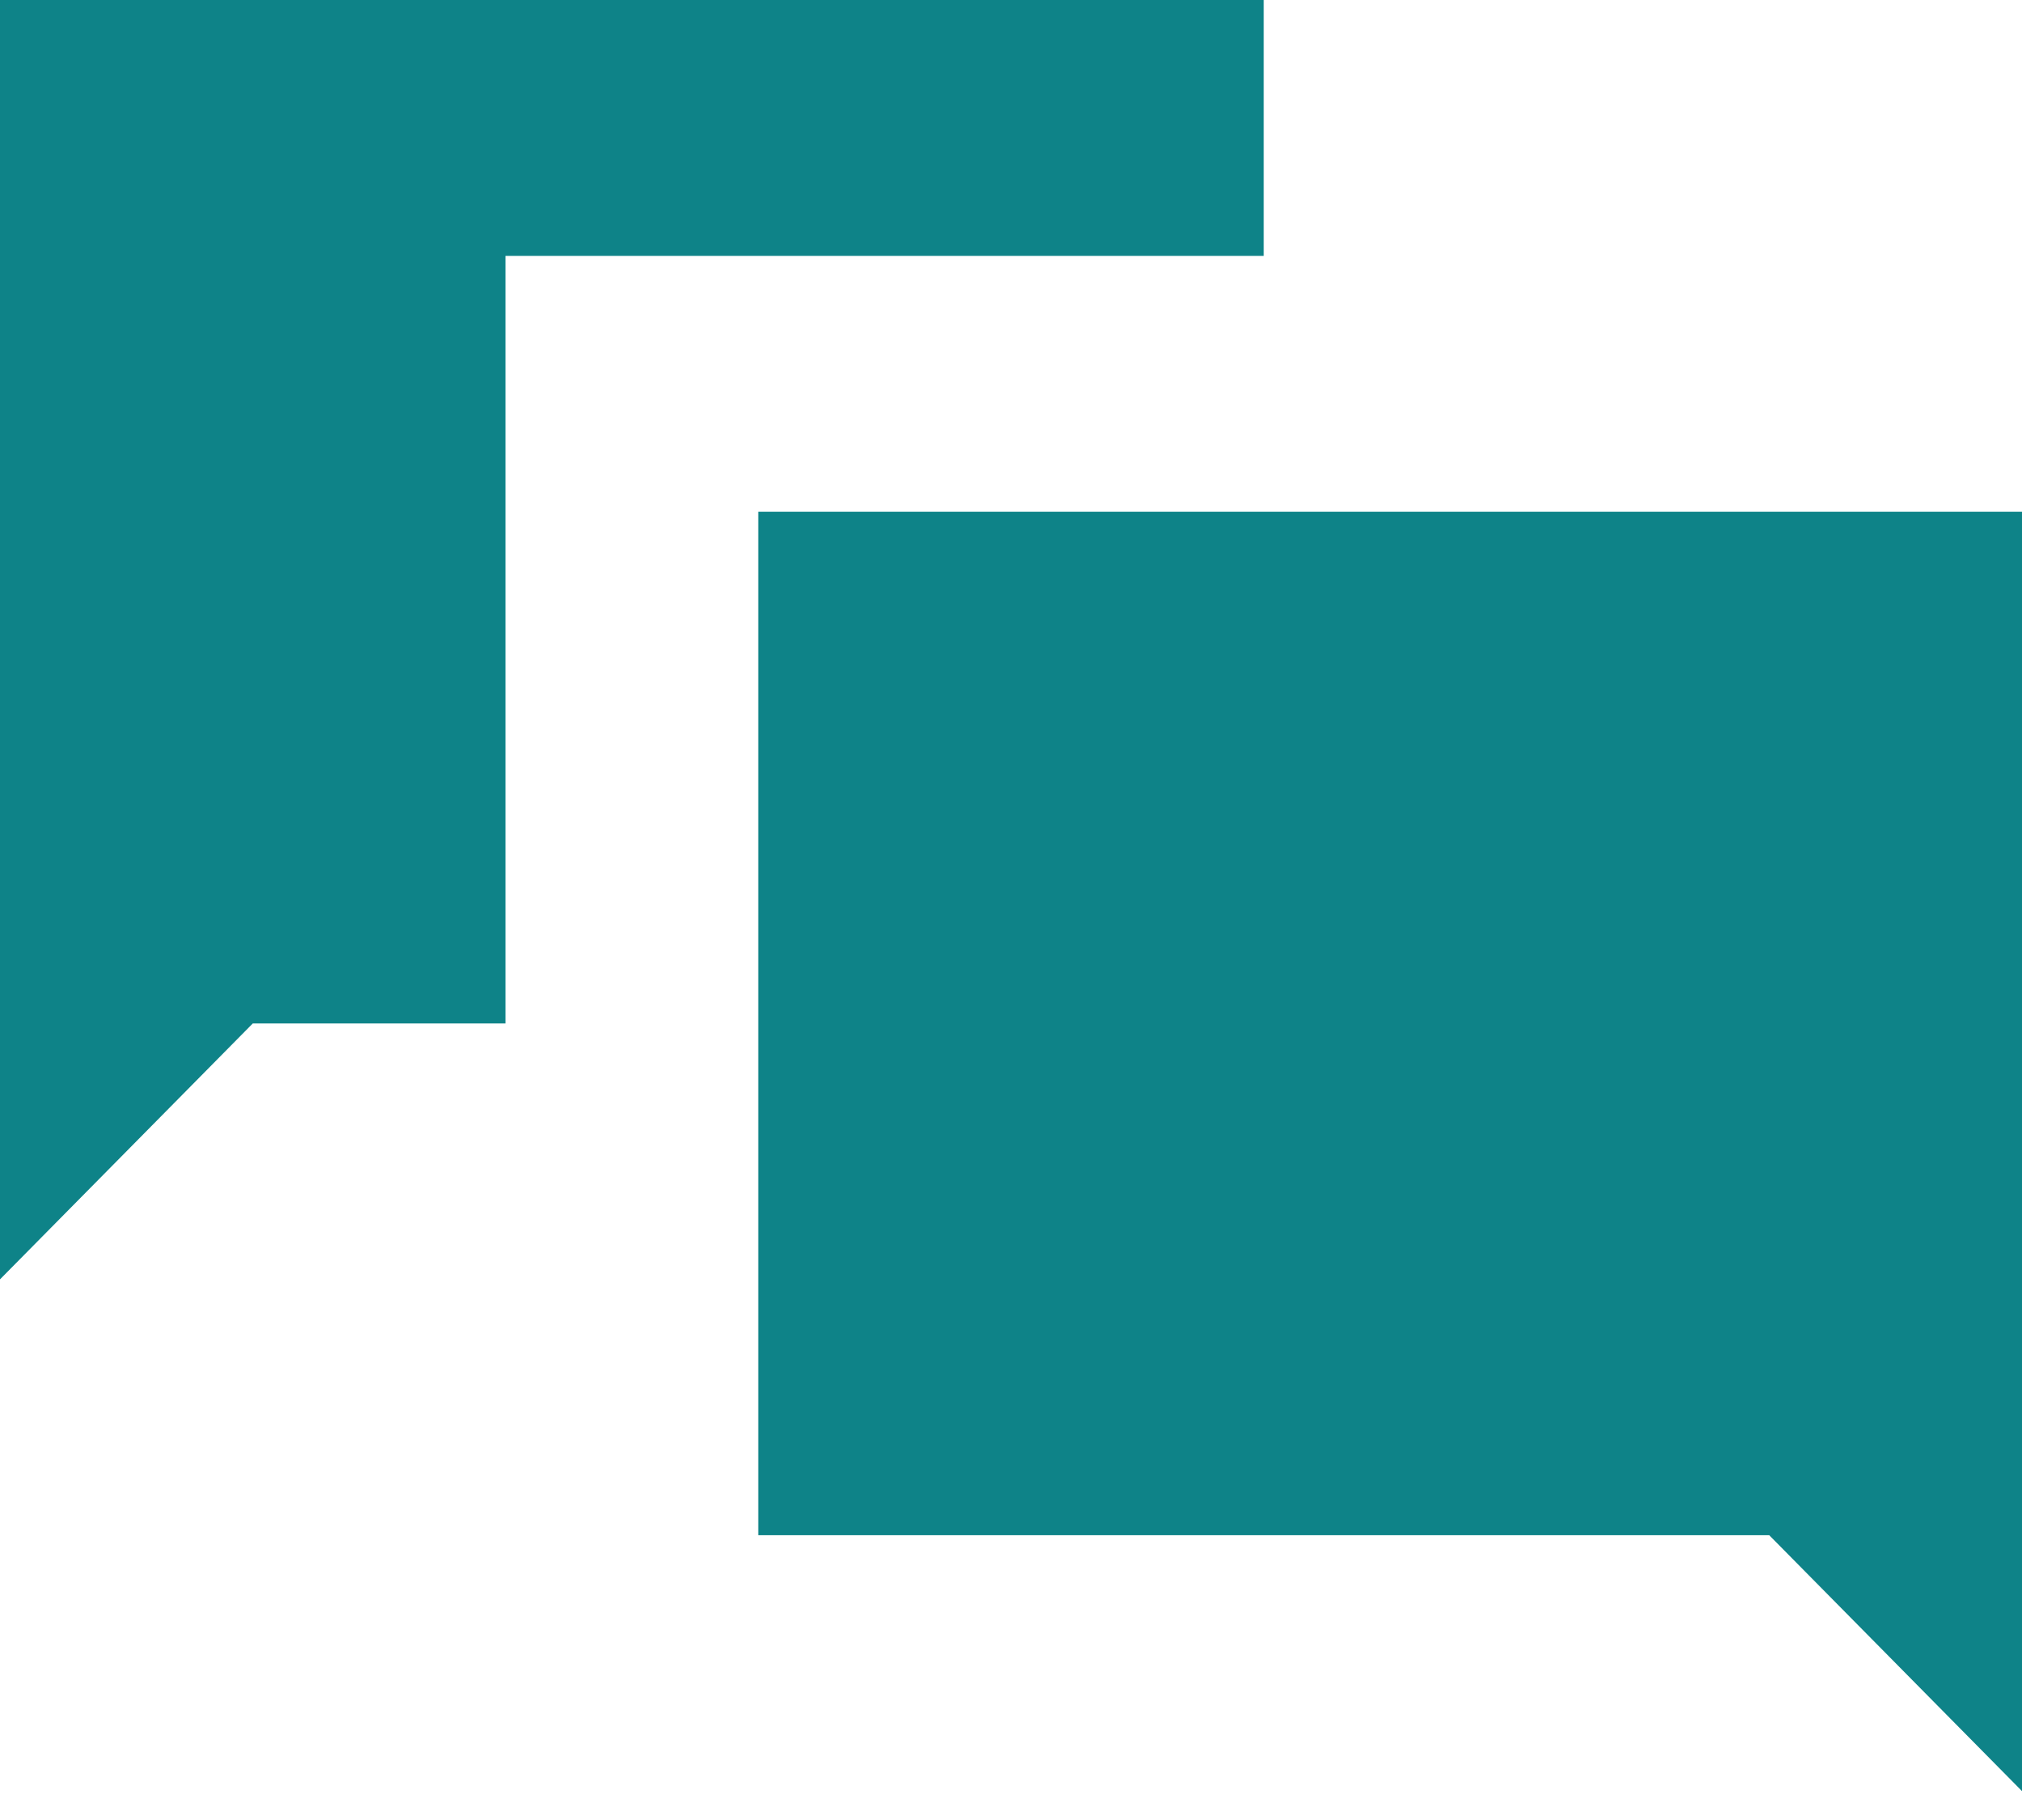 <svg width="60" height="54" viewBox="0 0 60 54" fill="none" xmlns="http://www.w3.org/2000/svg" xmlns:xlink="http://www.w3.org/1999/xlink">
<path d="M0,0L0,37.959L7.5,30.367L15,30.367L15,7.592L37.5,7.592L37.5,0L0,0ZM22.5,15.184L22.5,45.551L52.5,45.551L60,53.143L60,15.184L22.5,15.184Z" fill="#0E8388"/>
</svg>
